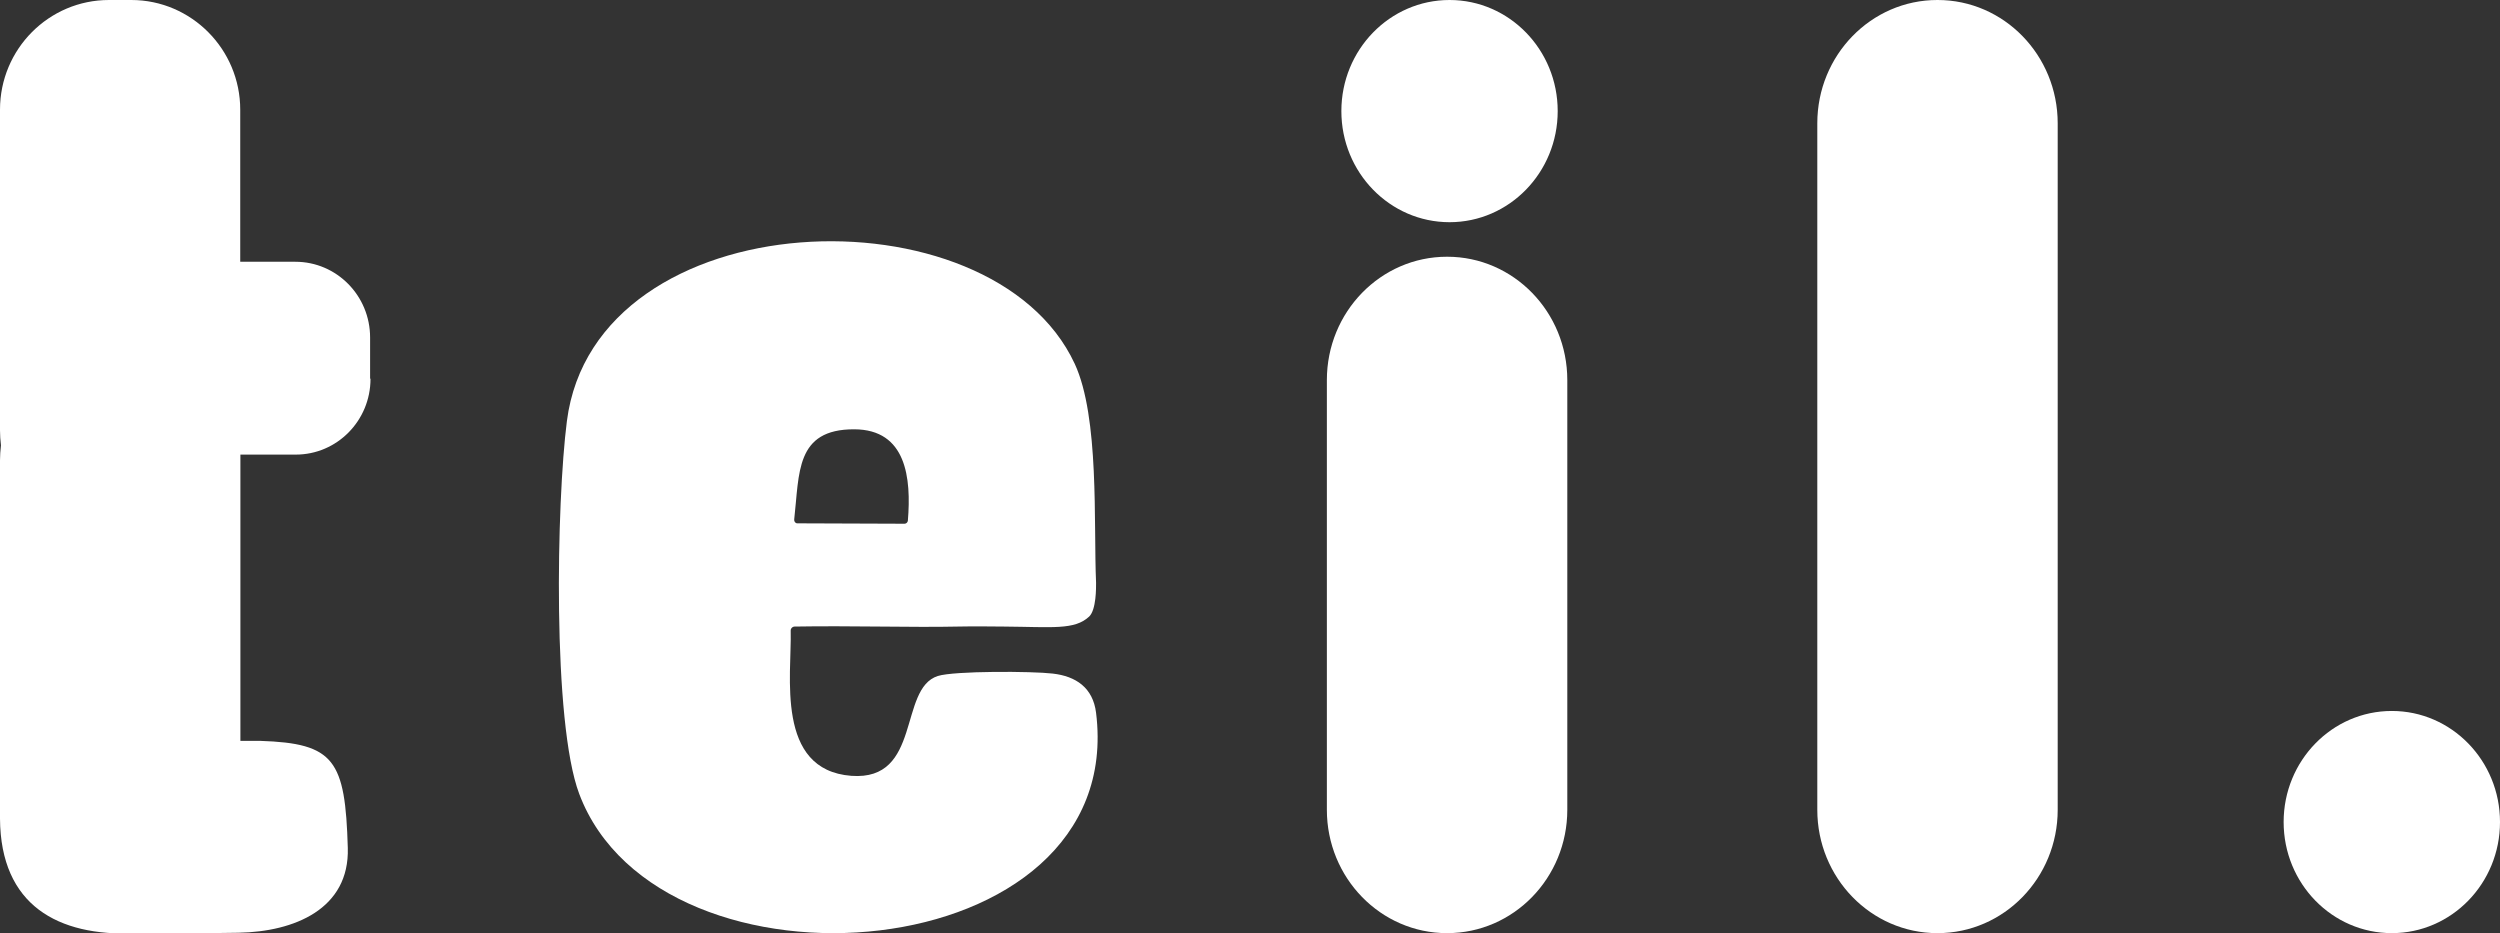 <svg width="75" height="28" viewBox="0 0 75 28" fill="none" xmlns="http://www.w3.org/2000/svg">
<rect x="0" y="0" width="75" height="28" fill="#333333" stroke="none"/>
<g clip-path="url(#clip0_69_215)">
<path d="M32.676 18.496C32.236 18.906 31.584 18.809 30.123 18.797C29.959 18.797 29.184 18.785 28.727 18.797C27.371 18.827 25.516 18.767 23.838 18.797C23.773 18.797 23.715 18.858 23.721 18.924C23.756 20.244 23.251 23.1 25.54 23.275C27.659 23.432 26.948 20.66 28.134 20.28C28.627 20.123 30.98 20.135 31.579 20.207C32.277 20.286 32.788 20.629 32.882 21.383C33.844 29.121 19.795 30.242 17.377 23.817C16.567 21.672 16.696 15.049 17.007 12.632C17.858 5.991 29.753 5.557 32.242 10.914C32.987 12.524 32.805 15.694 32.882 17.483C32.882 17.616 32.893 18.297 32.67 18.502L32.676 18.496ZM27.136 15.712C27.189 15.712 27.23 15.669 27.236 15.621C27.341 14.344 27.195 12.885 25.628 12.879C23.856 12.873 23.985 14.199 23.826 15.585C23.82 15.645 23.861 15.7 23.92 15.7L27.136 15.712Z" fill="white"/>
<path d="M43.416 7.702H43.41C41.42 7.702 39.806 9.359 39.806 11.402V24.294C39.806 26.337 41.42 27.994 43.41 27.994H43.416C45.406 27.994 47.019 26.337 47.019 24.294V11.402C47.019 9.359 45.406 7.702 43.416 7.702Z" fill="white"/>
<path d="M58.128 0H58.122C56.132 0 54.519 1.657 54.519 3.7V24.294C54.519 26.337 56.132 27.994 58.122 27.994H58.128C60.118 27.994 61.731 26.337 61.731 24.294V3.7C61.731 1.657 60.118 0 58.128 0Z" fill="white"/>
<path d="M43.486 6.666C45.278 6.666 46.731 5.173 46.731 3.333C46.731 1.492 45.278 0 43.486 0C41.694 0 40.241 1.492 40.241 3.333C40.241 5.173 41.694 6.666 43.486 6.666Z" fill="white"/>
<path d="M71.755 27.994C73.547 27.994 75 26.502 75 24.661C75 22.821 73.547 21.329 71.755 21.329C69.962 21.329 68.509 22.821 68.509 24.661C68.509 26.502 69.962 27.994 71.755 27.994Z" fill="white"/>
<path d="M11.103 11.354V10.125C11.103 8.871 10.1 7.853 8.861 7.853H7.207V3.291C7.207 1.477 5.739 0 3.938 0H3.269C1.467 0 0 1.471 0 3.291V12.909C0 13.06 0.012 13.21 0.029 13.361C0.012 13.512 0 13.662 0 13.813V24.559C0.018 27.168 1.743 28.09 4.043 28C4.982 28 6.232 28 7.16 27.982C8.826 27.952 10.487 27.271 10.434 25.439C10.358 22.799 10.035 22.299 7.805 22.226H7.565C7.506 22.226 7.318 22.226 7.212 22.226V13.807C7.212 13.753 7.212 13.699 7.212 13.638H8.873C10.111 13.638 11.115 12.62 11.115 11.366L11.103 11.354Z" fill="white"/>
</g>
<defs>
<clipPath id="clip0_69_215">
<rect width="75" height="28" fill="white"/>
</clipPath>
</defs>
</svg>
